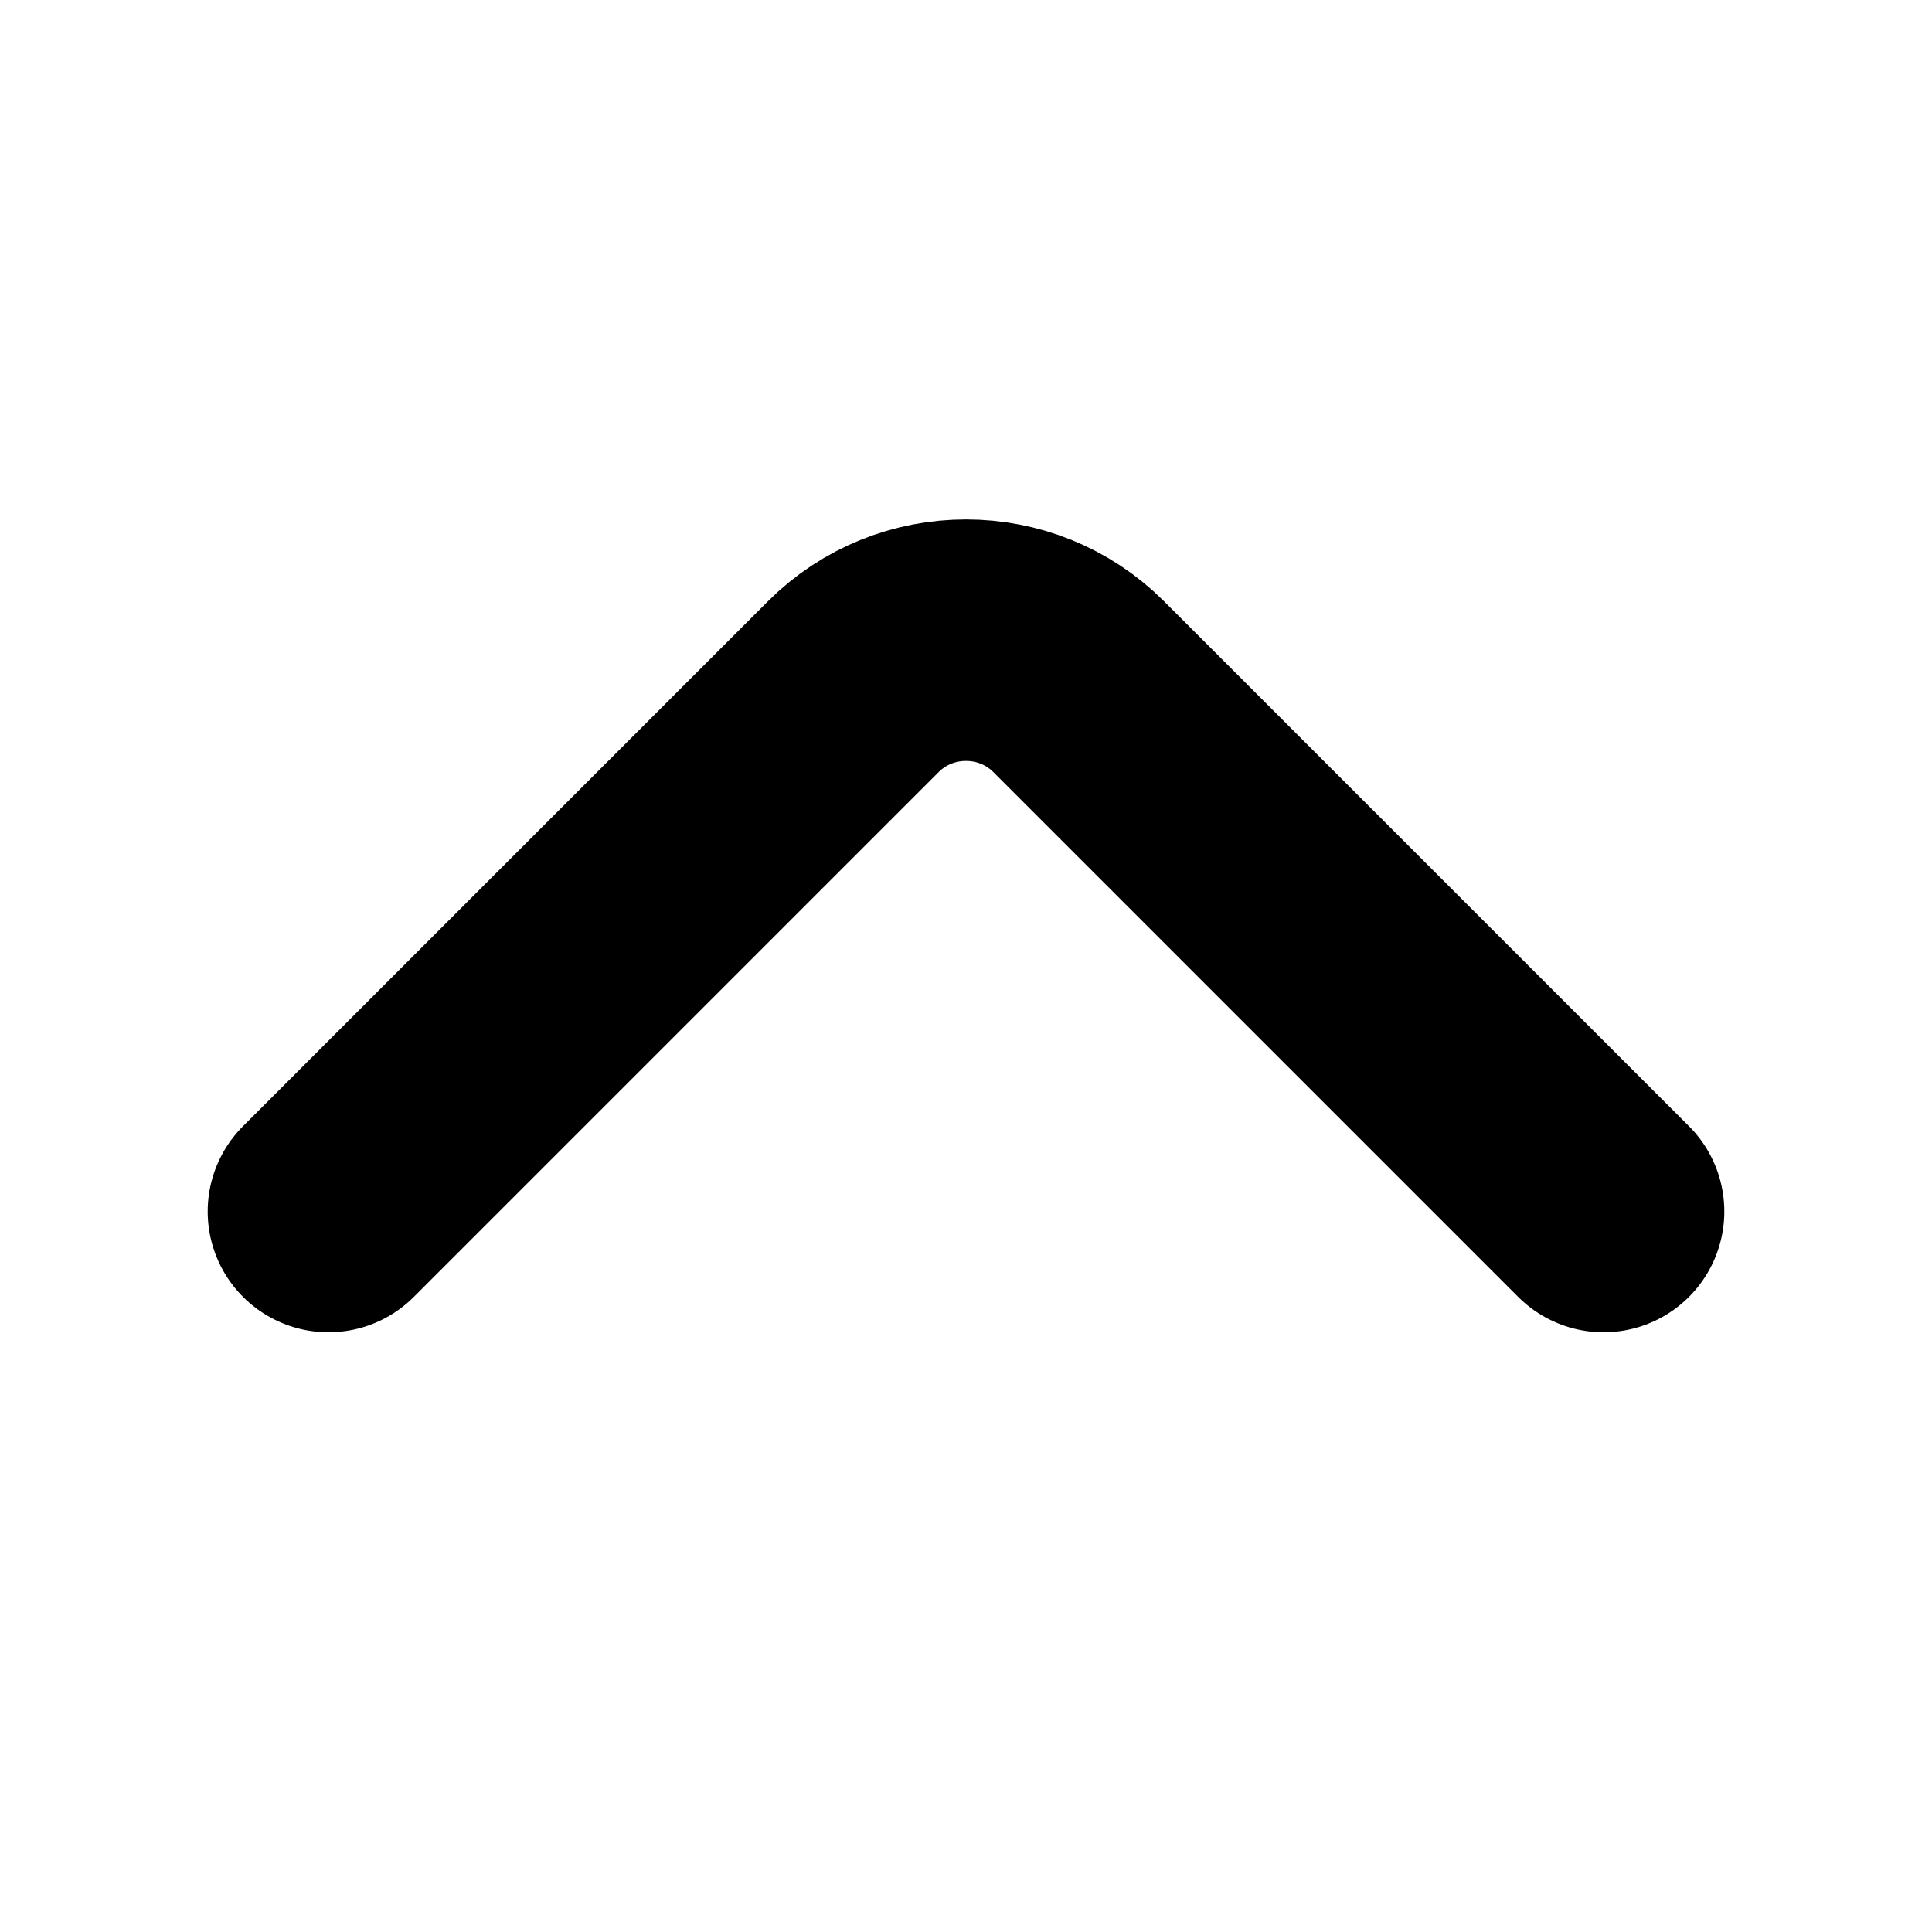 <svg width="12" height="12" viewBox="0 0 12 12" fill="none" xmlns="http://www.w3.org/2000/svg">
<path d="M2.04 7.525L5.3 4.265C5.685 3.88 6.315 3.88 6.7 4.265L9.96 7.525" stroke="#000000CC" stroke-width="1.5" stroke-miterlimit="10" stroke-linecap="round" stroke-linejoin="round"/>
</svg>
